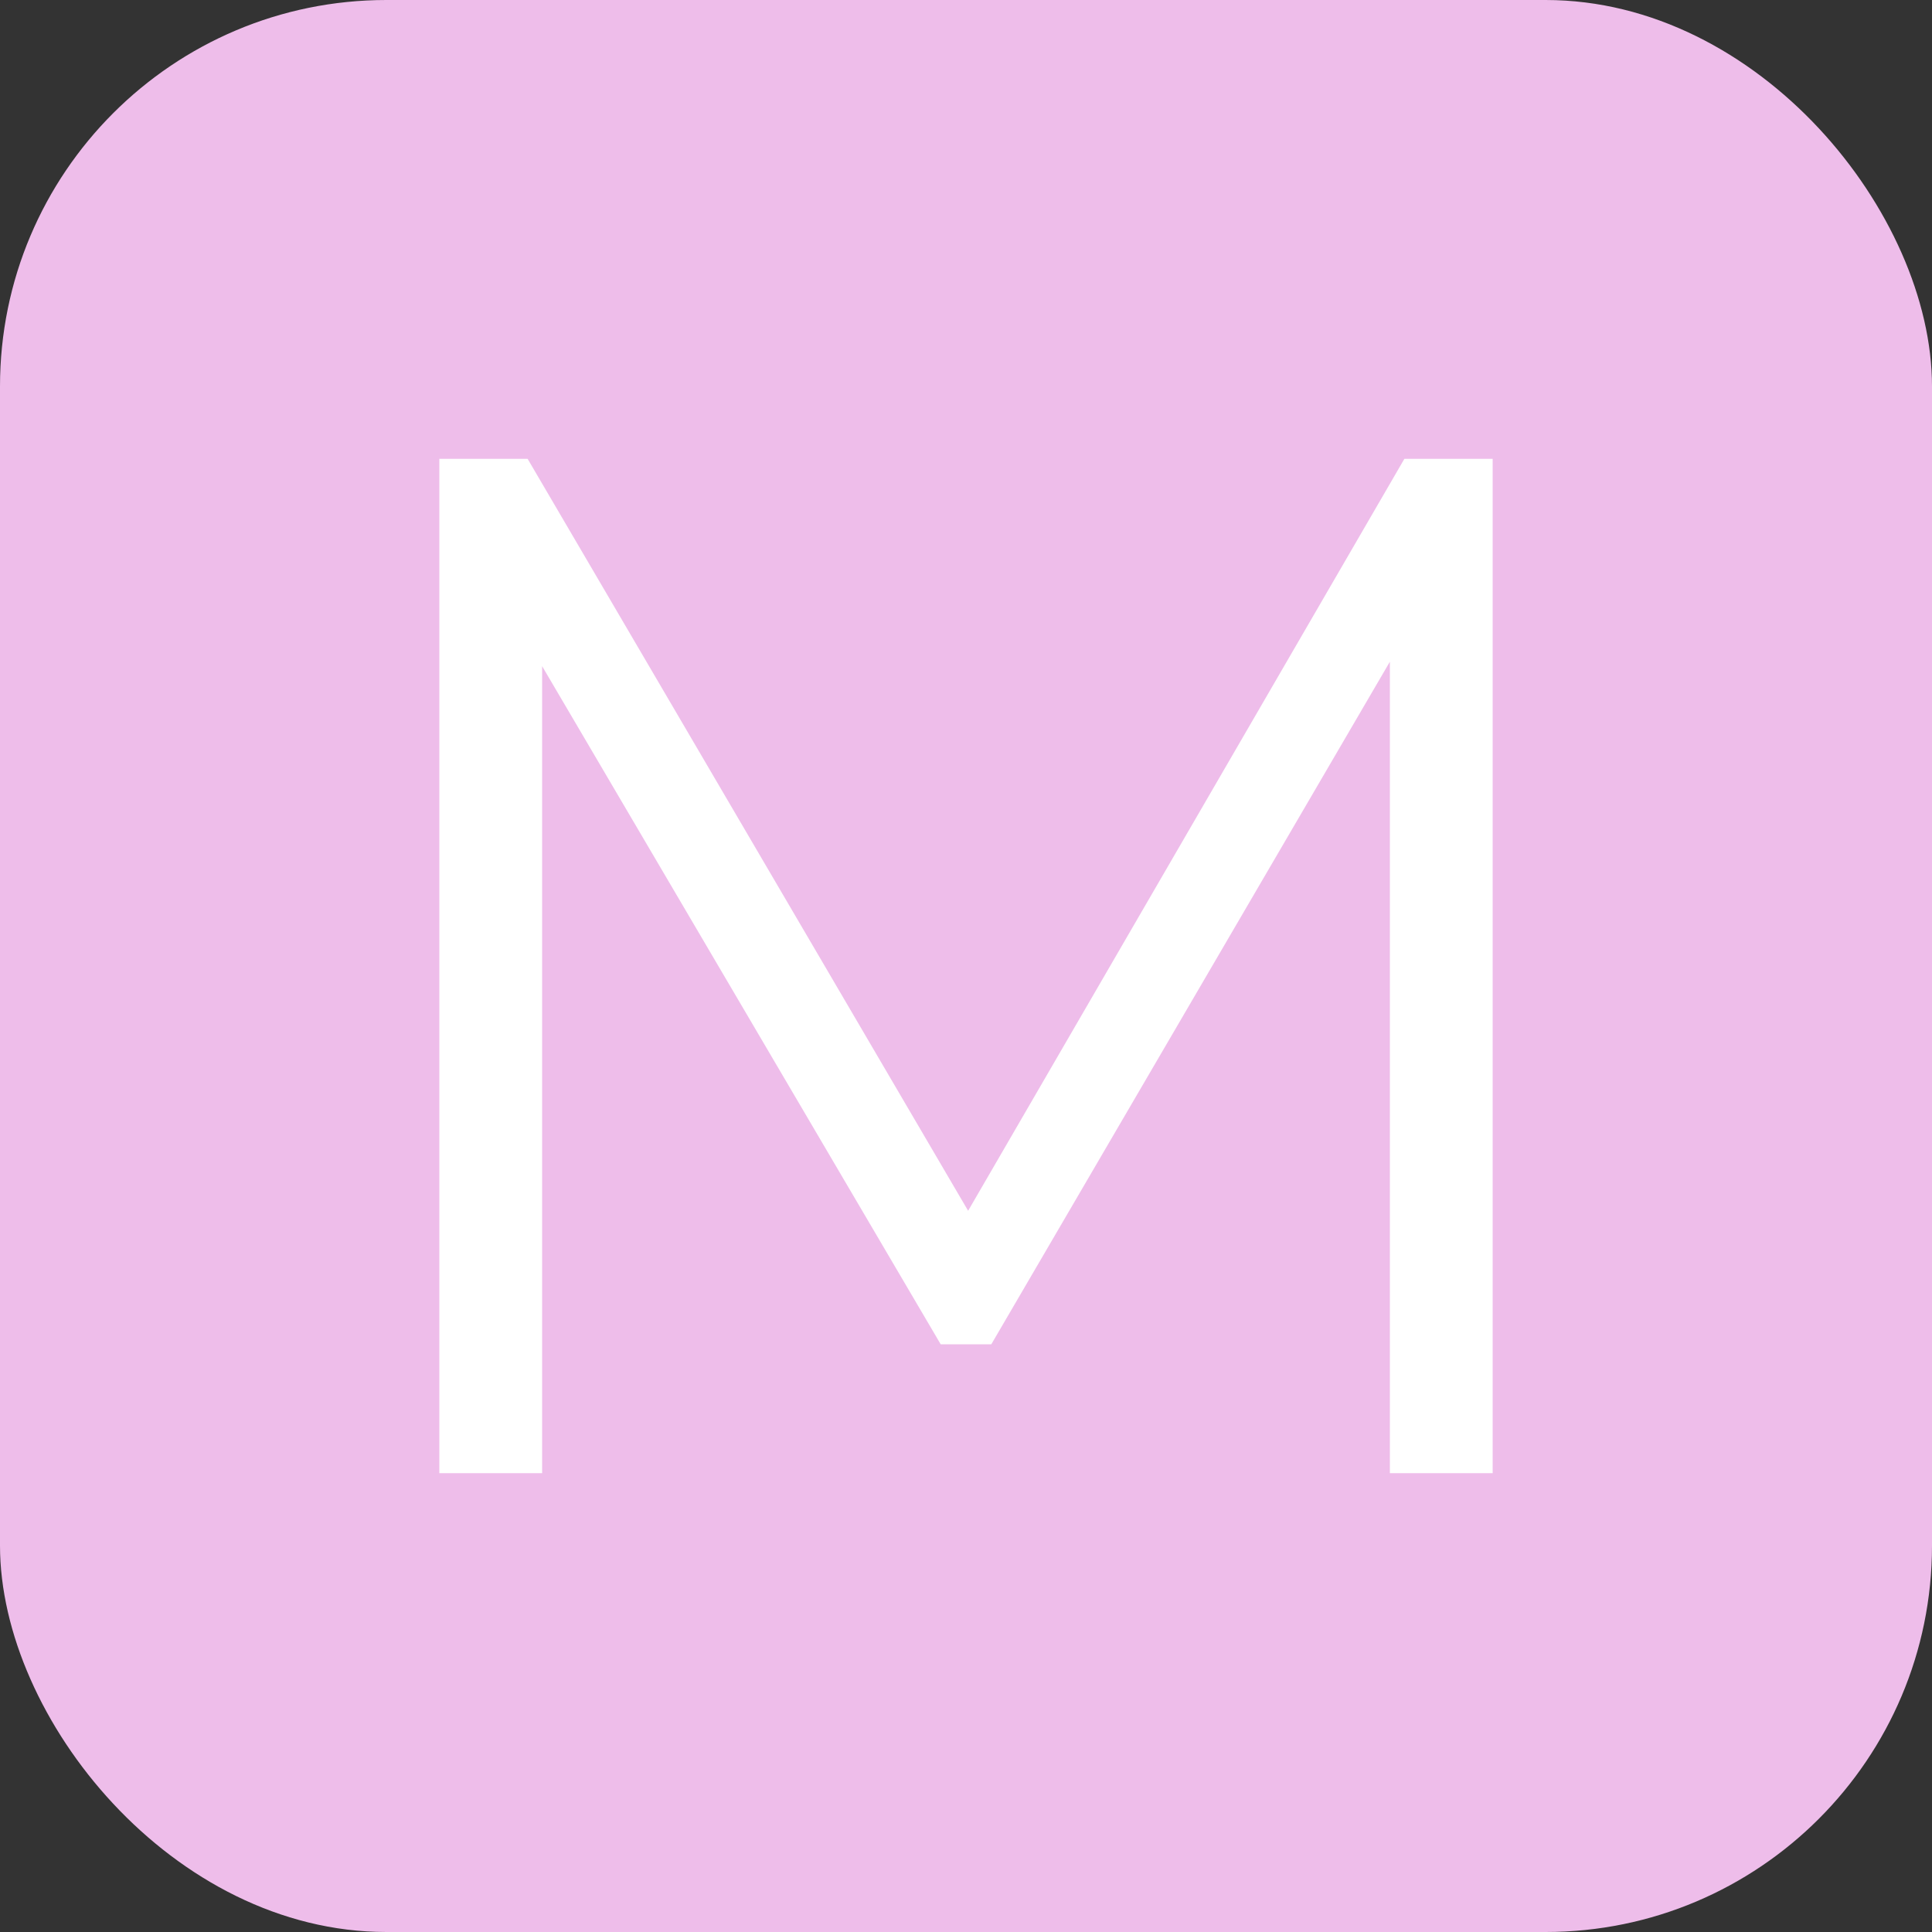<svg xmlns="http://www.w3.org/2000/svg" width="256" height="256" viewBox="0 0 100 100"><rect x="0" y="0" width="100" height="100" fill="#333333" stroke="none"/><rect width="100" height="100" rx="20" fill="#eebdea"></rect><path fill="#fff" d="M72.69 23.75L77.26 23.75L77.26 76.25L71.94 76.25L71.94 34.25L51.31 69.58L48.69 69.58L28.06 34.48L28.06 76.25L22.74 76.25L22.74 23.75L27.31 23.75L50.11 62.67L72.69 23.75Z"></path></svg>